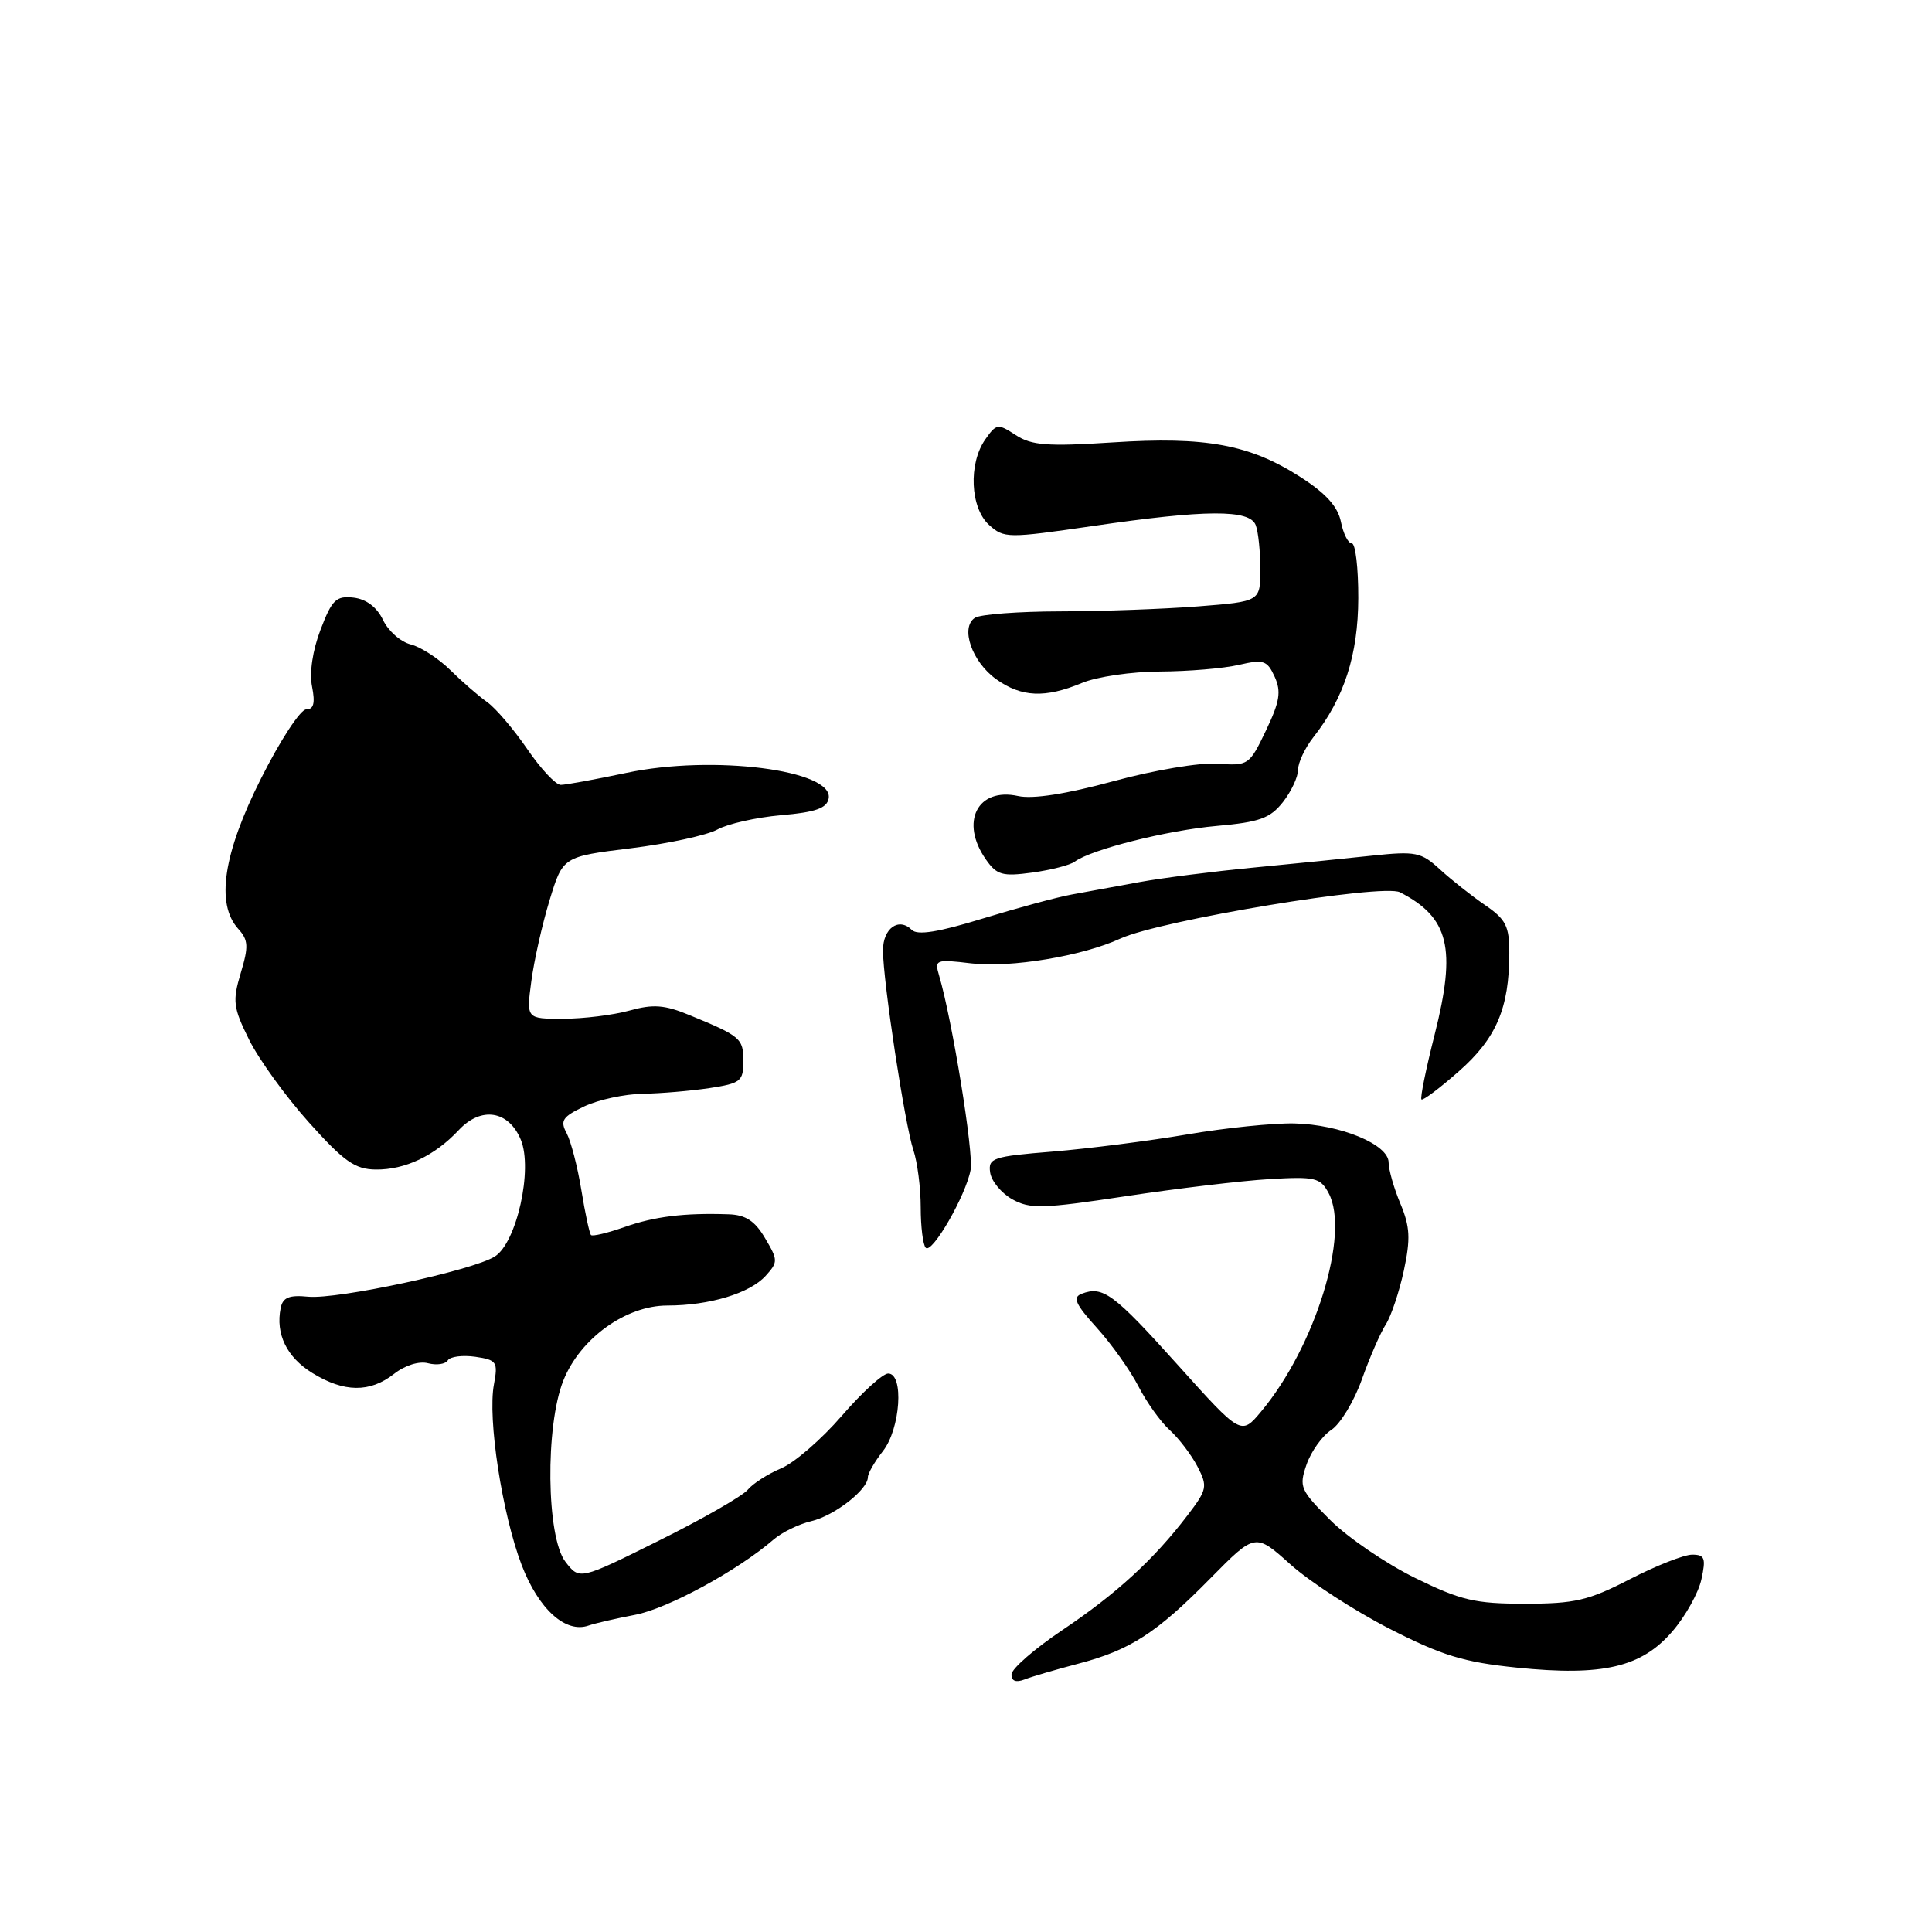 <?xml version="1.0" encoding="UTF-8" standalone="no"?>
<!DOCTYPE svg PUBLIC "-//W3C//DTD SVG 1.1//EN" "http://www.w3.org/Graphics/SVG/1.1/DTD/svg11.dtd" >
<svg xmlns="http://www.w3.org/2000/svg" xmlns:xlink="http://www.w3.org/1999/xlink" version="1.1" viewBox="0 0 256 256">
 <g >
 <path fill="currentColor"
d=" M 142.83 220.46 C 149.75 218.65 153.22 216.42 160.41 209.11 C 166.33 203.11 166.33 203.11 171.01 207.31 C 173.58 209.61 179.47 213.43 184.09 215.80 C 191.07 219.37 193.94 220.25 201.00 220.97 C 212.38 222.13 217.52 220.93 221.62 216.14 C 223.34 214.14 225.07 211.04 225.45 209.25 C 226.06 206.46 225.89 206.00 224.22 206.00 C 223.15 206.00 219.44 207.46 215.97 209.25 C 210.48 212.08 208.68 212.50 202.06 212.50 C 195.42 212.50 193.57 212.06 187.48 209.07 C 183.64 207.18 178.60 203.74 176.27 201.42 C 172.28 197.43 172.10 197.02 173.13 194.04 C 173.74 192.31 175.21 190.25 176.41 189.47 C 177.61 188.68 179.43 185.67 180.46 182.77 C 181.49 179.87 182.92 176.59 183.63 175.49 C 184.34 174.38 185.41 171.17 186.02 168.35 C 186.92 164.14 186.84 162.55 185.56 159.49 C 184.70 157.44 184.00 154.98 184.00 154.03 C 184.00 151.64 177.61 149.00 171.50 148.86 C 168.75 148.80 162.36 149.45 157.29 150.32 C 152.23 151.18 144.22 152.20 139.49 152.59 C 131.55 153.23 130.92 153.44 131.20 155.36 C 131.36 156.50 132.69 158.10 134.13 158.91 C 136.48 160.22 138.13 160.17 149.13 158.51 C 155.94 157.48 164.50 156.46 168.17 156.24 C 174.27 155.88 174.95 156.04 176.05 158.09 C 178.91 163.44 174.29 178.44 167.12 187.02 C 164.46 190.21 164.46 190.21 156.06 180.86 C 147.57 171.41 146.14 170.35 143.33 171.43 C 142.09 171.90 142.49 172.80 145.35 175.96 C 147.31 178.13 149.78 181.62 150.85 183.70 C 151.92 185.79 153.78 188.40 155.00 189.50 C 156.21 190.60 157.86 192.77 158.67 194.32 C 160.04 196.97 159.96 197.37 157.35 200.79 C 152.88 206.65 147.93 211.19 140.76 216.00 C 137.08 218.47 134.05 221.11 134.03 221.86 C 134.01 222.74 134.60 222.98 135.75 222.54 C 136.71 222.16 139.90 221.23 142.83 220.46 Z  M 84.16 213.97 C 88.48 213.15 97.77 208.09 102.50 204.00 C 103.60 203.04 105.85 201.95 107.50 201.56 C 110.56 200.84 115.00 197.39 115.00 195.73 C 115.00 195.23 115.90 193.67 117.00 192.27 C 119.31 189.33 119.81 182.00 117.69 182.00 C 116.97 182.00 114.20 184.53 111.53 187.62 C 108.86 190.71 105.26 193.83 103.51 194.56 C 101.77 195.29 99.77 196.57 99.08 197.40 C 98.39 198.23 93.09 201.27 87.31 204.14 C 76.79 209.37 76.79 209.37 74.92 206.94 C 72.39 203.65 72.23 188.96 74.65 182.92 C 76.87 177.36 82.91 173.00 88.40 172.99 C 94.01 172.99 99.35 171.37 101.45 169.06 C 103.11 167.22 103.10 166.98 101.38 164.07 C 100.03 161.77 98.80 160.97 96.53 160.90 C 90.66 160.70 86.72 161.19 82.72 162.60 C 80.50 163.38 78.52 163.85 78.31 163.65 C 78.11 163.44 77.53 160.76 77.03 157.68 C 76.53 154.61 75.65 151.22 75.08 150.15 C 74.19 148.49 74.53 147.98 77.42 146.60 C 79.28 145.72 82.76 144.97 85.15 144.93 C 87.54 144.89 91.53 144.55 94.00 144.18 C 98.14 143.55 98.50 143.27 98.50 140.61 C 98.50 137.60 98.14 137.29 91.39 134.52 C 88.06 133.14 86.56 133.03 83.39 133.91 C 81.25 134.50 77.30 134.99 74.62 134.99 C 69.74 135.00 69.74 135.00 70.40 130.04 C 70.76 127.30 71.85 122.47 72.82 119.29 C 74.58 113.51 74.58 113.51 83.59 112.40 C 88.54 111.79 93.69 110.67 95.05 109.92 C 96.40 109.17 100.20 108.31 103.49 108.02 C 108.05 107.63 109.56 107.10 109.80 105.81 C 110.52 102.03 94.43 99.98 83.00 102.41 C 78.88 103.28 74.96 104.00 74.30 104.00 C 73.64 104.00 71.64 101.86 69.86 99.25 C 68.07 96.64 65.69 93.84 64.56 93.04 C 63.43 92.24 61.23 90.33 59.67 88.79 C 58.12 87.26 55.76 85.73 54.43 85.39 C 53.09 85.06 51.44 83.60 50.75 82.14 C 49.94 80.45 48.54 79.39 46.85 79.19 C 44.54 78.93 43.99 79.46 42.48 83.42 C 41.42 86.18 40.98 89.15 41.35 90.98 C 41.78 93.17 41.57 94.00 40.57 94.00 C 39.81 94.00 37.12 98.11 34.60 103.13 C 29.58 113.09 28.57 119.76 31.57 123.08 C 32.91 124.56 32.96 125.41 31.90 128.93 C 30.79 132.65 30.89 133.50 33.01 137.77 C 34.30 140.37 37.86 145.30 40.93 148.72 C 45.59 153.92 47.04 154.94 49.80 154.97 C 53.69 155.01 57.61 153.14 60.79 149.74 C 63.75 146.57 67.40 147.14 69.01 151.02 C 70.63 154.93 68.46 164.67 65.57 166.49 C 62.63 168.35 44.73 172.20 40.83 171.82 C 38.31 171.57 37.47 171.92 37.19 173.33 C 36.50 176.76 37.99 179.83 41.37 181.92 C 45.58 184.52 49.01 184.56 52.21 182.05 C 53.66 180.91 55.53 180.32 56.73 180.64 C 57.85 180.93 59.03 180.76 59.34 180.25 C 59.66 179.75 61.29 179.54 62.98 179.78 C 65.83 180.20 66.00 180.46 65.45 183.44 C 64.59 187.98 66.54 200.61 69.12 207.37 C 71.37 213.23 74.95 216.47 78.00 215.39 C 78.83 215.10 81.60 214.46 84.16 213.97 Z  M 128.61 155.02 C 129.04 152.79 126.17 135.15 124.44 129.28 C 123.81 127.16 123.98 127.09 128.68 127.65 C 133.90 128.27 143.42 126.69 148.45 124.37 C 153.74 121.94 183.21 117.05 185.50 118.23 C 192.01 121.58 193.00 125.62 190.10 137.08 C 188.95 141.62 188.16 145.50 188.35 145.68 C 188.54 145.87 190.77 144.19 193.31 141.95 C 198.27 137.59 199.98 133.58 199.99 126.32 C 200.00 122.72 199.55 121.82 196.75 119.91 C 194.96 118.68 192.28 116.56 190.80 115.20 C 188.31 112.91 187.59 112.77 181.80 113.38 C 178.33 113.75 171.22 114.47 166.00 114.97 C 160.78 115.47 154.03 116.33 151.00 116.88 C 147.97 117.43 143.93 118.17 142.00 118.53 C 140.07 118.88 134.76 120.32 130.19 121.72 C 124.34 123.52 121.56 123.96 120.82 123.22 C 119.10 121.50 117.00 123.00 117.00 125.93 C 117.00 129.97 119.90 149.06 121.03 152.40 C 121.56 153.99 122.00 157.41 122.00 159.98 C 122.00 162.56 122.30 164.97 122.67 165.34 C 123.51 166.17 127.98 158.42 128.61 155.02 Z  M 142.40 114.18 C 144.60 112.55 154.66 110.02 161.24 109.44 C 166.89 108.94 168.30 108.43 169.99 106.29 C 171.10 104.88 172.00 102.95 172.00 102.00 C 172.00 101.05 172.91 99.12 174.02 97.70 C 178.11 92.50 179.96 86.79 179.98 79.25 C 179.99 75.26 179.61 72.00 179.12 72.00 C 178.64 72.00 177.99 70.71 177.68 69.14 C 177.27 67.12 175.68 65.36 172.30 63.20 C 165.60 58.90 159.76 57.82 147.45 58.62 C 138.77 59.18 136.69 59.02 134.59 57.65 C 132.22 56.10 132.02 56.13 130.55 58.23 C 128.30 61.44 128.56 67.29 131.05 69.55 C 133.03 71.34 133.50 71.34 144.80 69.70 C 159.78 67.51 165.59 67.48 166.39 69.58 C 166.73 70.45 167.00 73.09 167.00 75.43 C 167.00 79.70 167.00 79.70 158.75 80.35 C 154.21 80.70 146.00 81.00 140.50 81.01 C 135.00 81.02 129.91 81.40 129.19 81.86 C 127.20 83.13 128.78 87.71 132.02 90.01 C 135.35 92.39 138.50 92.52 143.35 90.50 C 145.32 89.67 149.99 88.99 153.72 88.98 C 157.45 88.96 162.14 88.57 164.15 88.10 C 167.44 87.34 167.90 87.50 168.90 89.67 C 169.79 91.64 169.58 92.96 167.75 96.79 C 165.55 101.39 165.41 101.49 161.34 101.19 C 159.02 101.02 152.94 102.04 147.55 103.51 C 141.30 105.21 136.85 105.91 134.91 105.48 C 129.51 104.29 127.16 108.93 130.64 113.89 C 132.08 115.95 132.82 116.16 136.79 115.62 C 139.27 115.28 141.79 114.63 142.40 114.18 Z "/>
</g>
</svg>